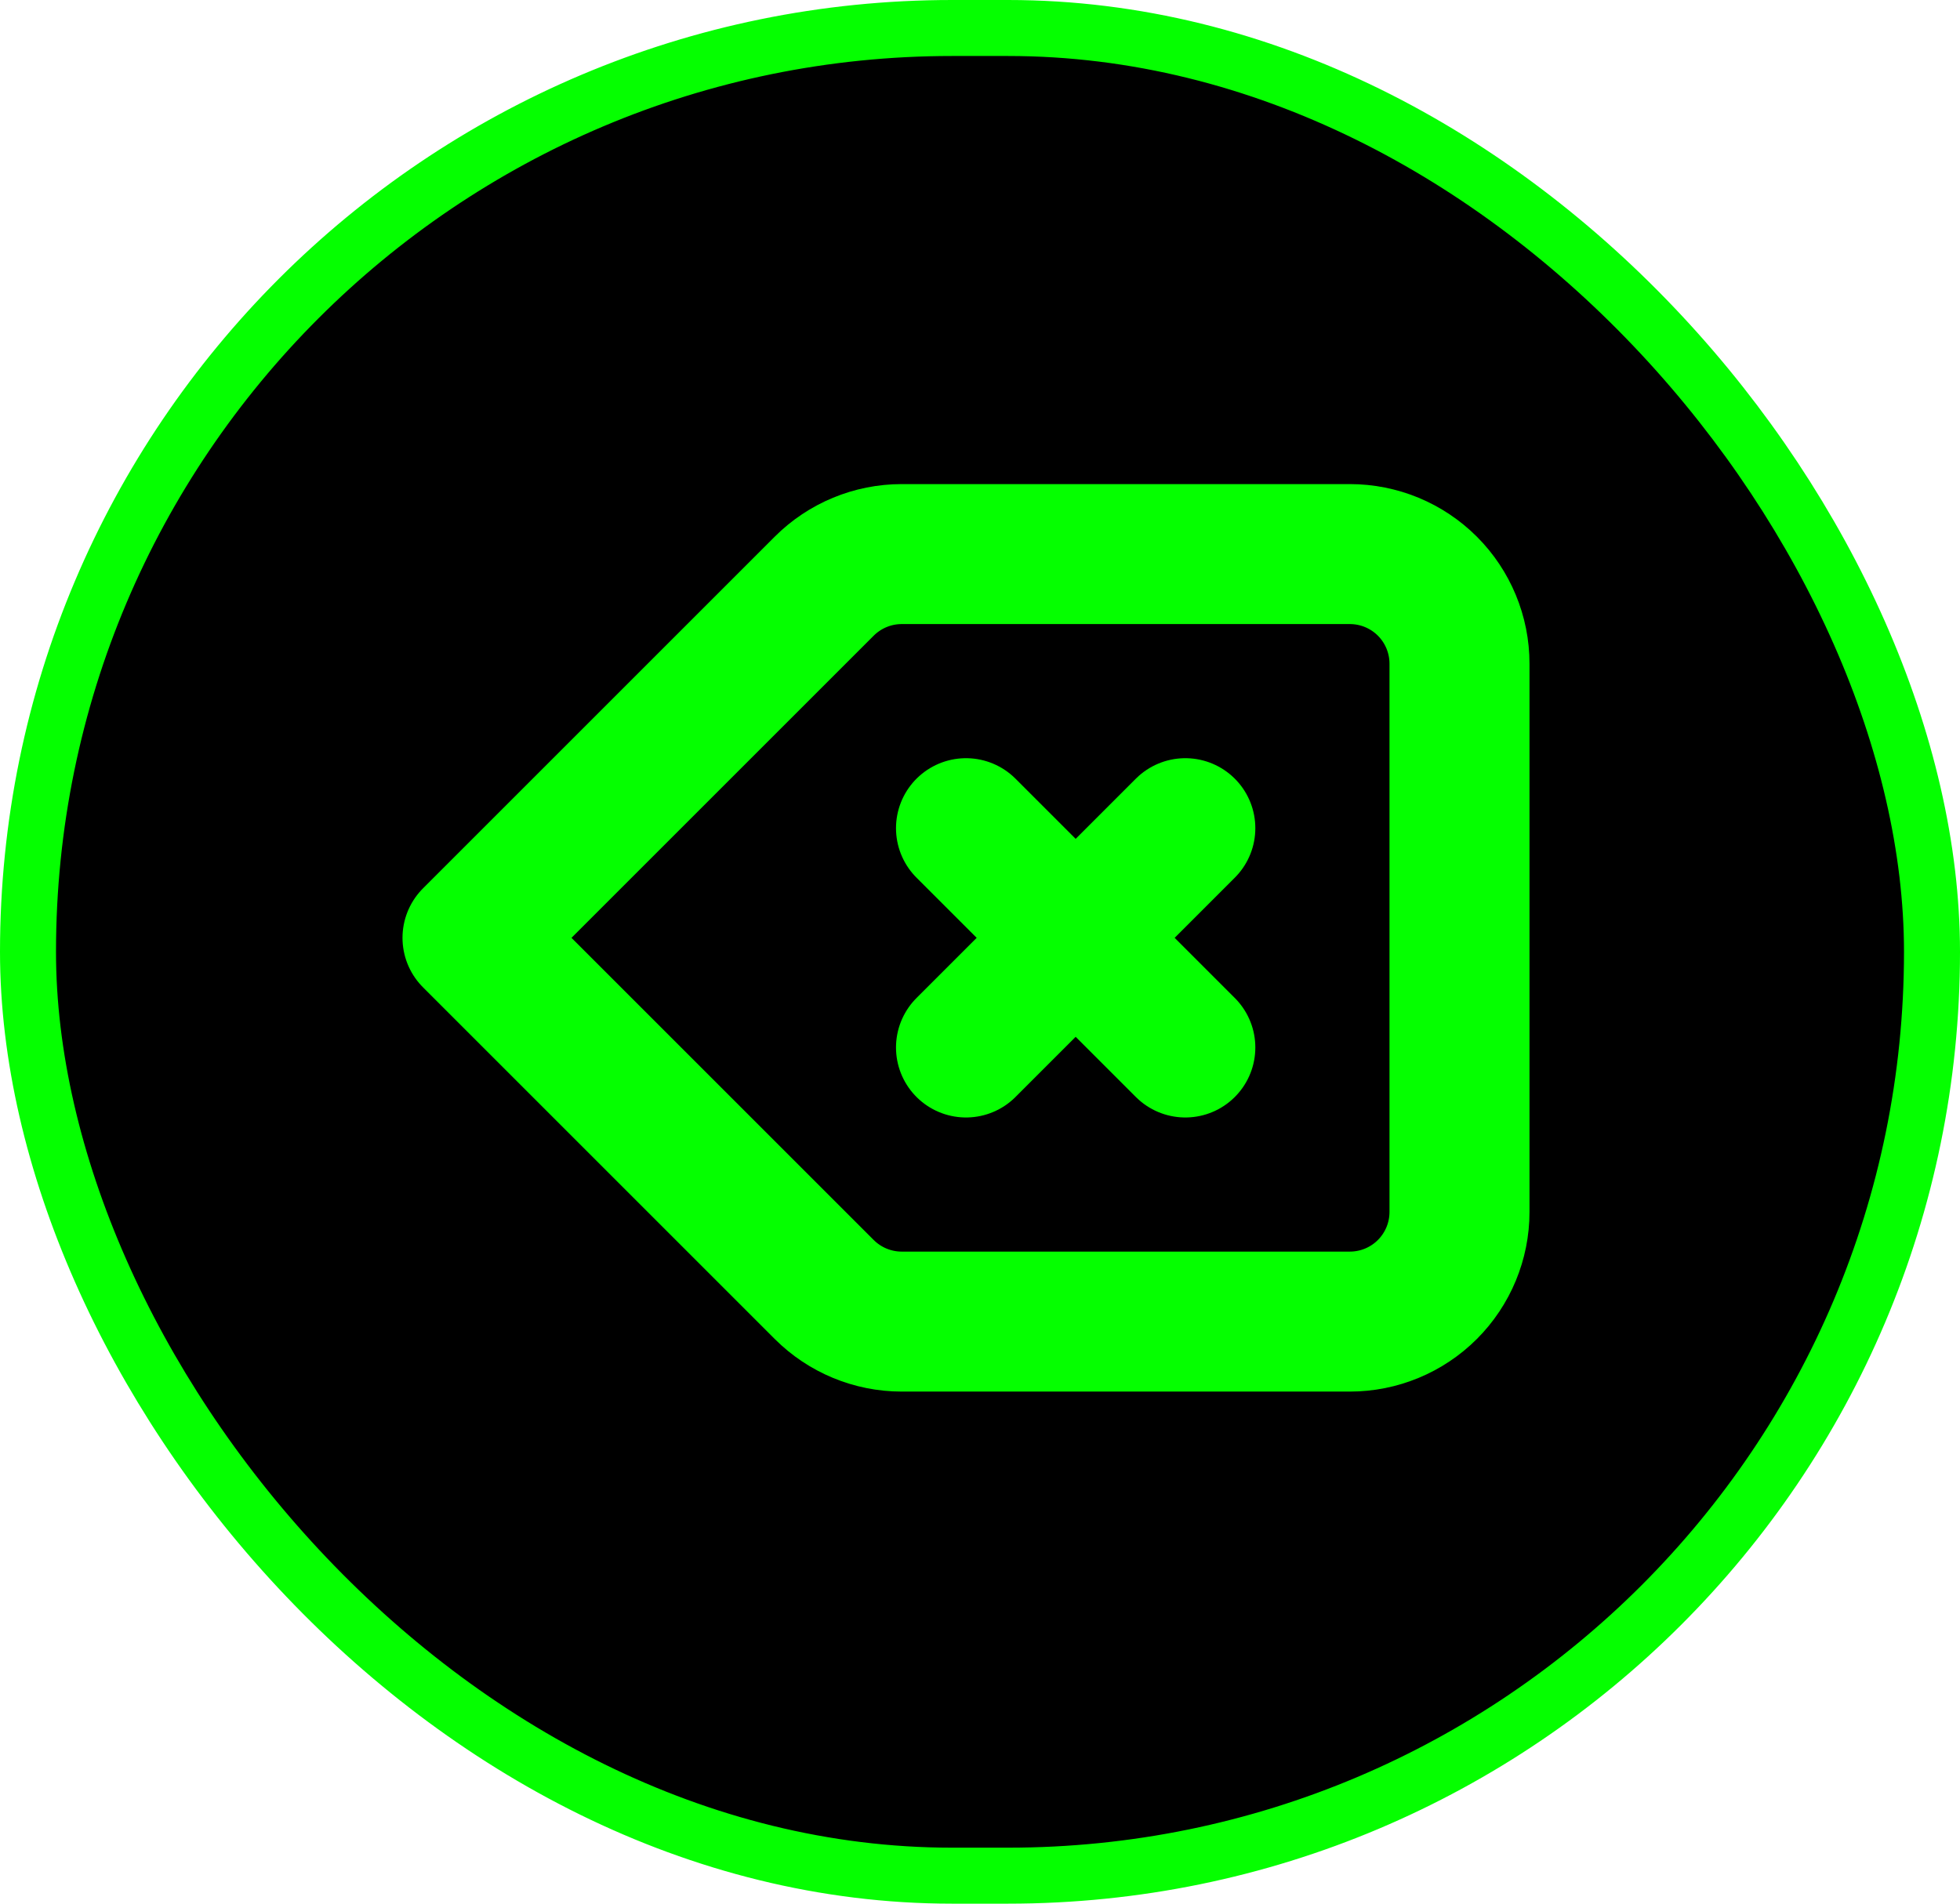 <svg width="70" height="68" viewBox="0 0 70 68" fill="none" xmlns="http://www.w3.org/2000/svg">
<rect x="1" y="1" width="68" height="66" rx="33" fill="black" stroke="#05FF00" stroke-width="2"/>
<path d="M34.5 37.417L38.417 33.5L34.5 37.417ZM38.417 33.5L42.333 29.583L38.417 33.5ZM38.417 33.5L34.5 29.583L38.417 33.5ZM38.417 33.5L42.333 37.417L38.417 33.5ZM16.875 33.5L29.436 46.061C30.17 46.795 31.166 47.208 32.205 47.208H48.208C49.247 47.208 50.243 46.796 50.978 46.061C51.712 45.327 52.125 44.33 52.125 43.292V23.708C52.125 22.67 51.712 21.673 50.978 20.939C50.243 20.204 49.247 19.792 48.208 19.792H32.205C31.166 19.792 30.17 20.205 29.436 20.939L16.875 33.5Z" stroke="#05FF00" stroke-width="5" stroke-linecap="round" stroke-linejoin="round"/>
</svg>
